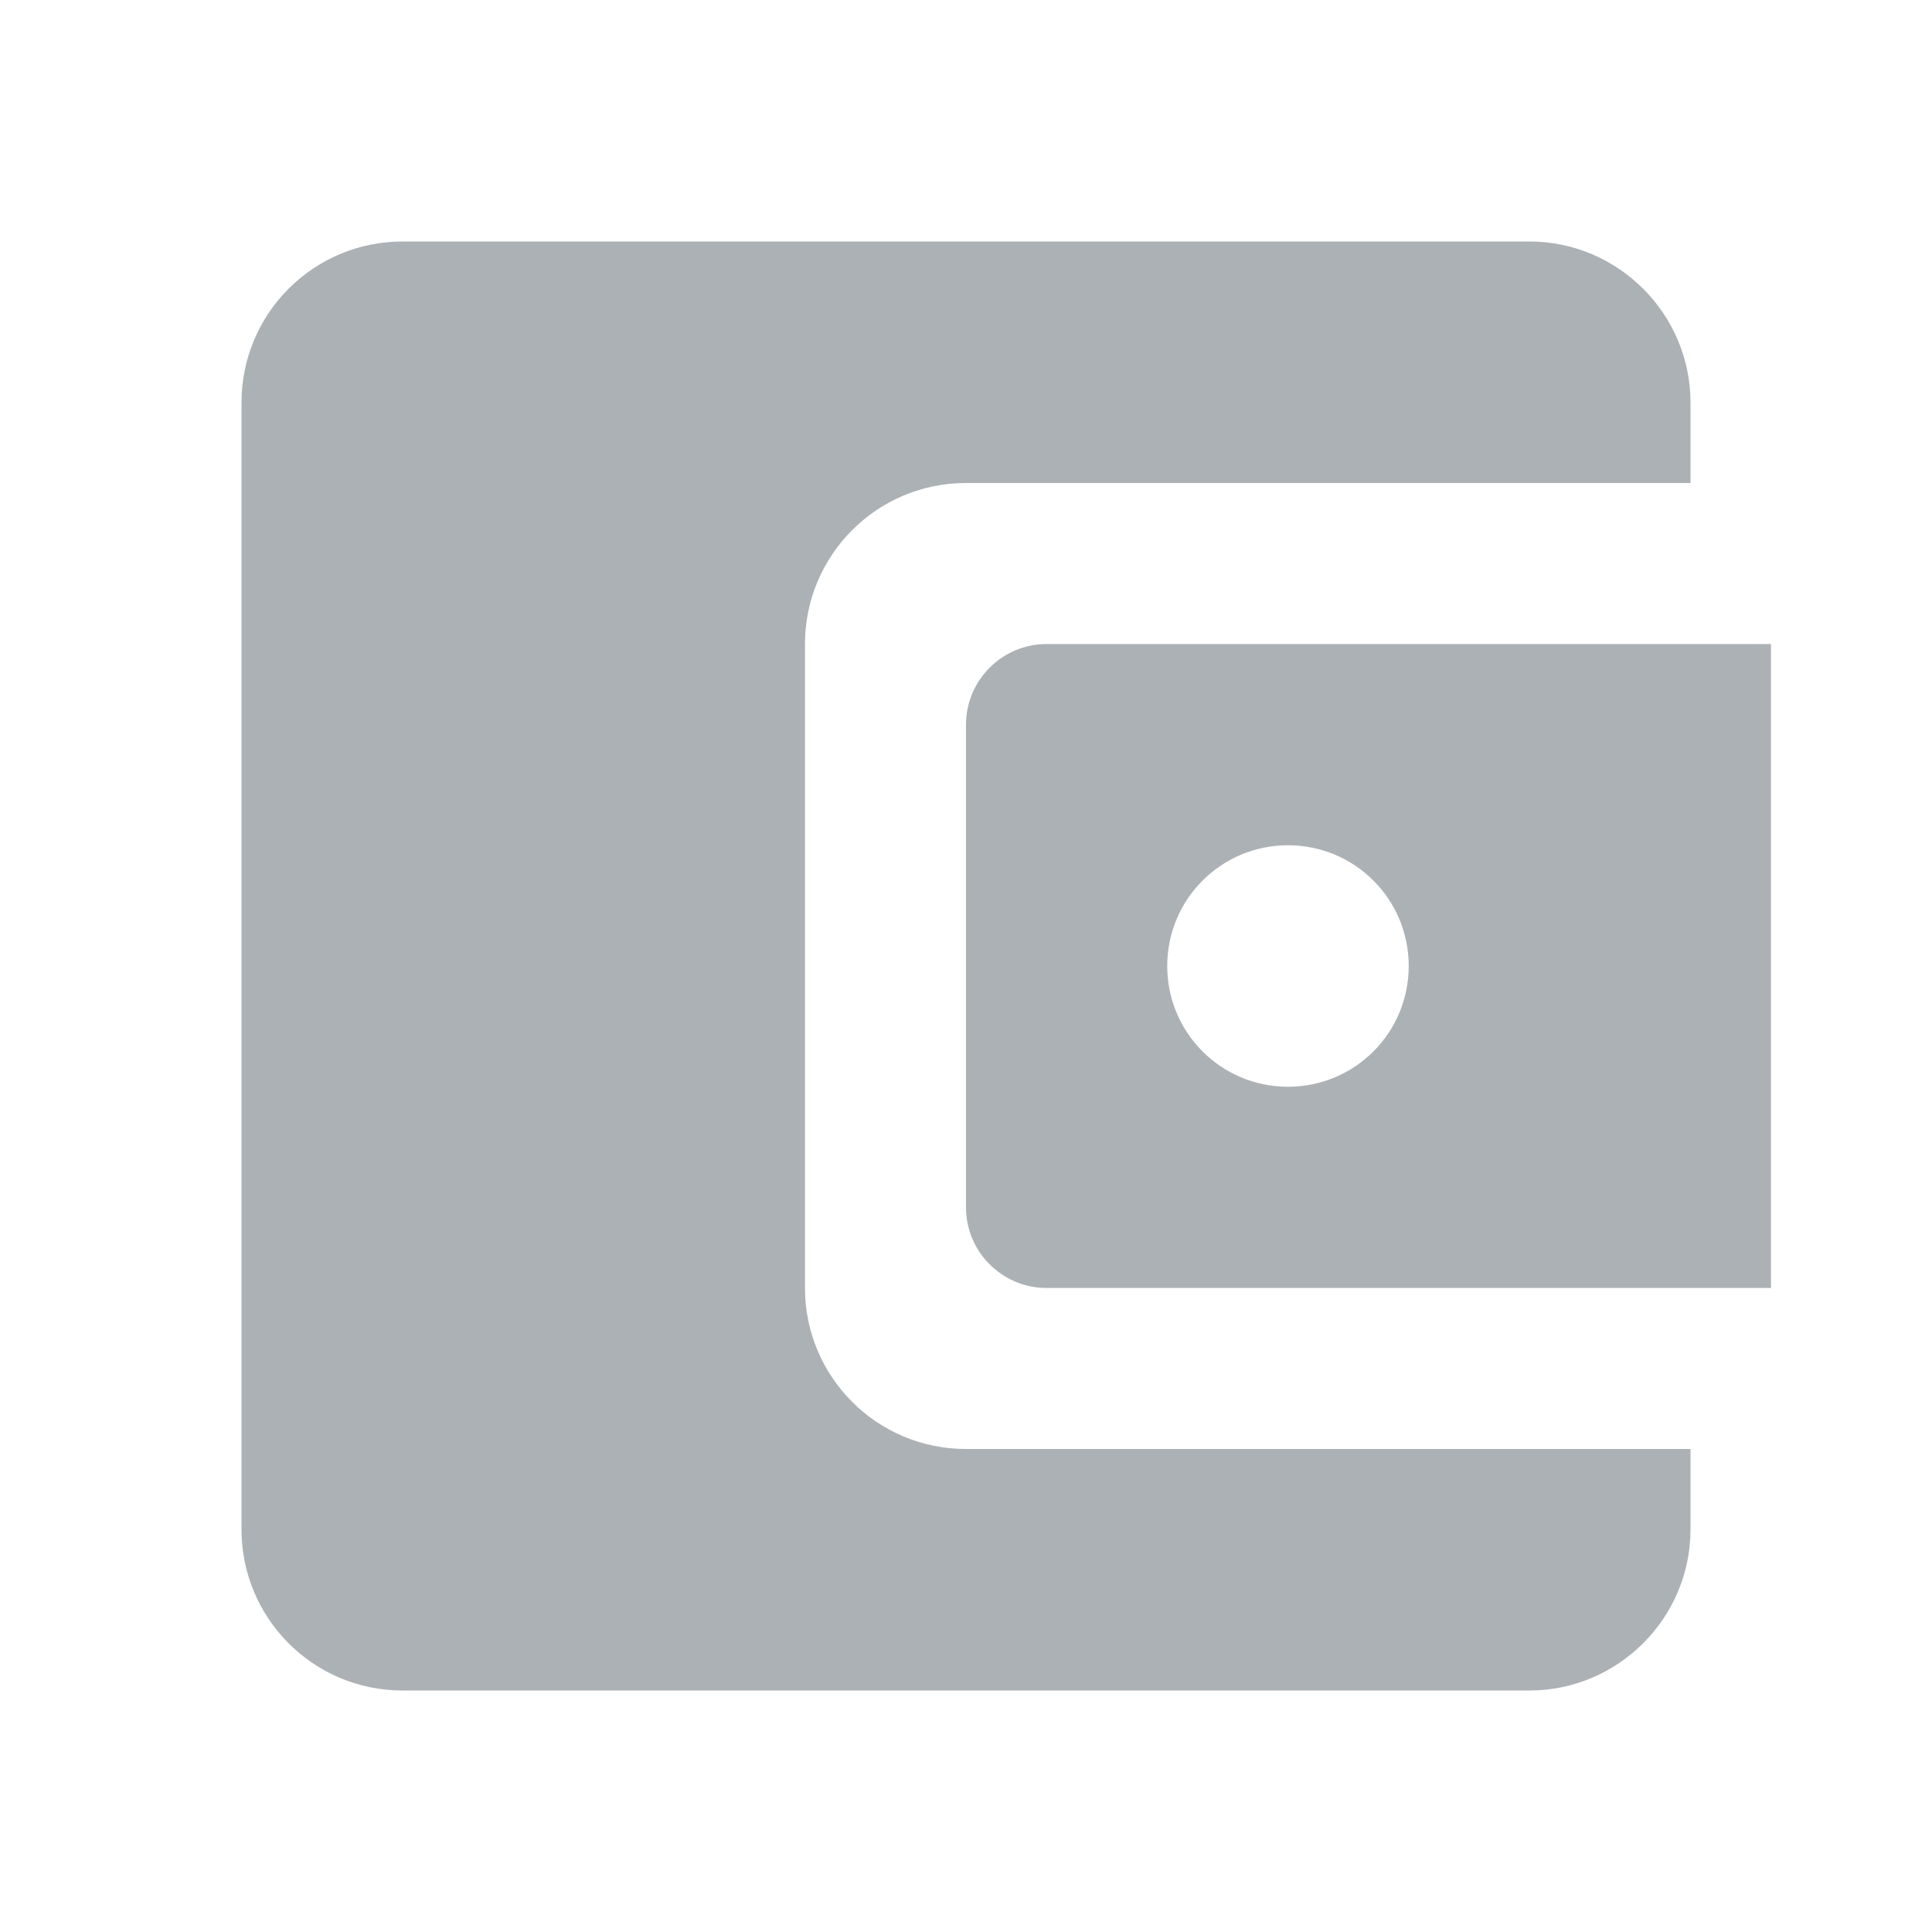 <svg width="20" height="20" viewBox="0 0 20 20" fill="none" xmlns="http://www.w3.org/2000/svg">
<g clip-path="url(#clip0_35289_8738)">
<path d="M8.333 13.333V6.667C8.333 5.75 9.075 5 10 5H17.5V4.167C17.5 3.25 16.75 2.5 15.833 2.5H4.167C3.242 2.5 2.5 3.25 2.5 4.167V15.833C2.5 16.75 3.242 17.5 4.167 17.5H15.833C16.75 17.5 17.5 16.75 17.5 15.833V15H10C9.075 15 8.333 14.25 8.333 13.333ZM10.833 6.667C10.375 6.667 10 7.042 10 7.5V12.5C10 12.958 10.375 13.333 10.833 13.333H18.333V6.667H10.833ZM13.333 11.25C12.642 11.25 12.083 10.692 12.083 10C12.083 9.308 12.642 8.75 13.333 8.75C14.025 8.75 14.583 9.308 14.583 10C14.583 10.692 14.025 11.25 13.333 11.25Z" fill="#ACB1B5"/>
</g>
<defs>
<clipPath id="clip0_35289_8738">
<rect width="20" height="20" fill="white"/>
</clipPath>
</defs>
</svg>
